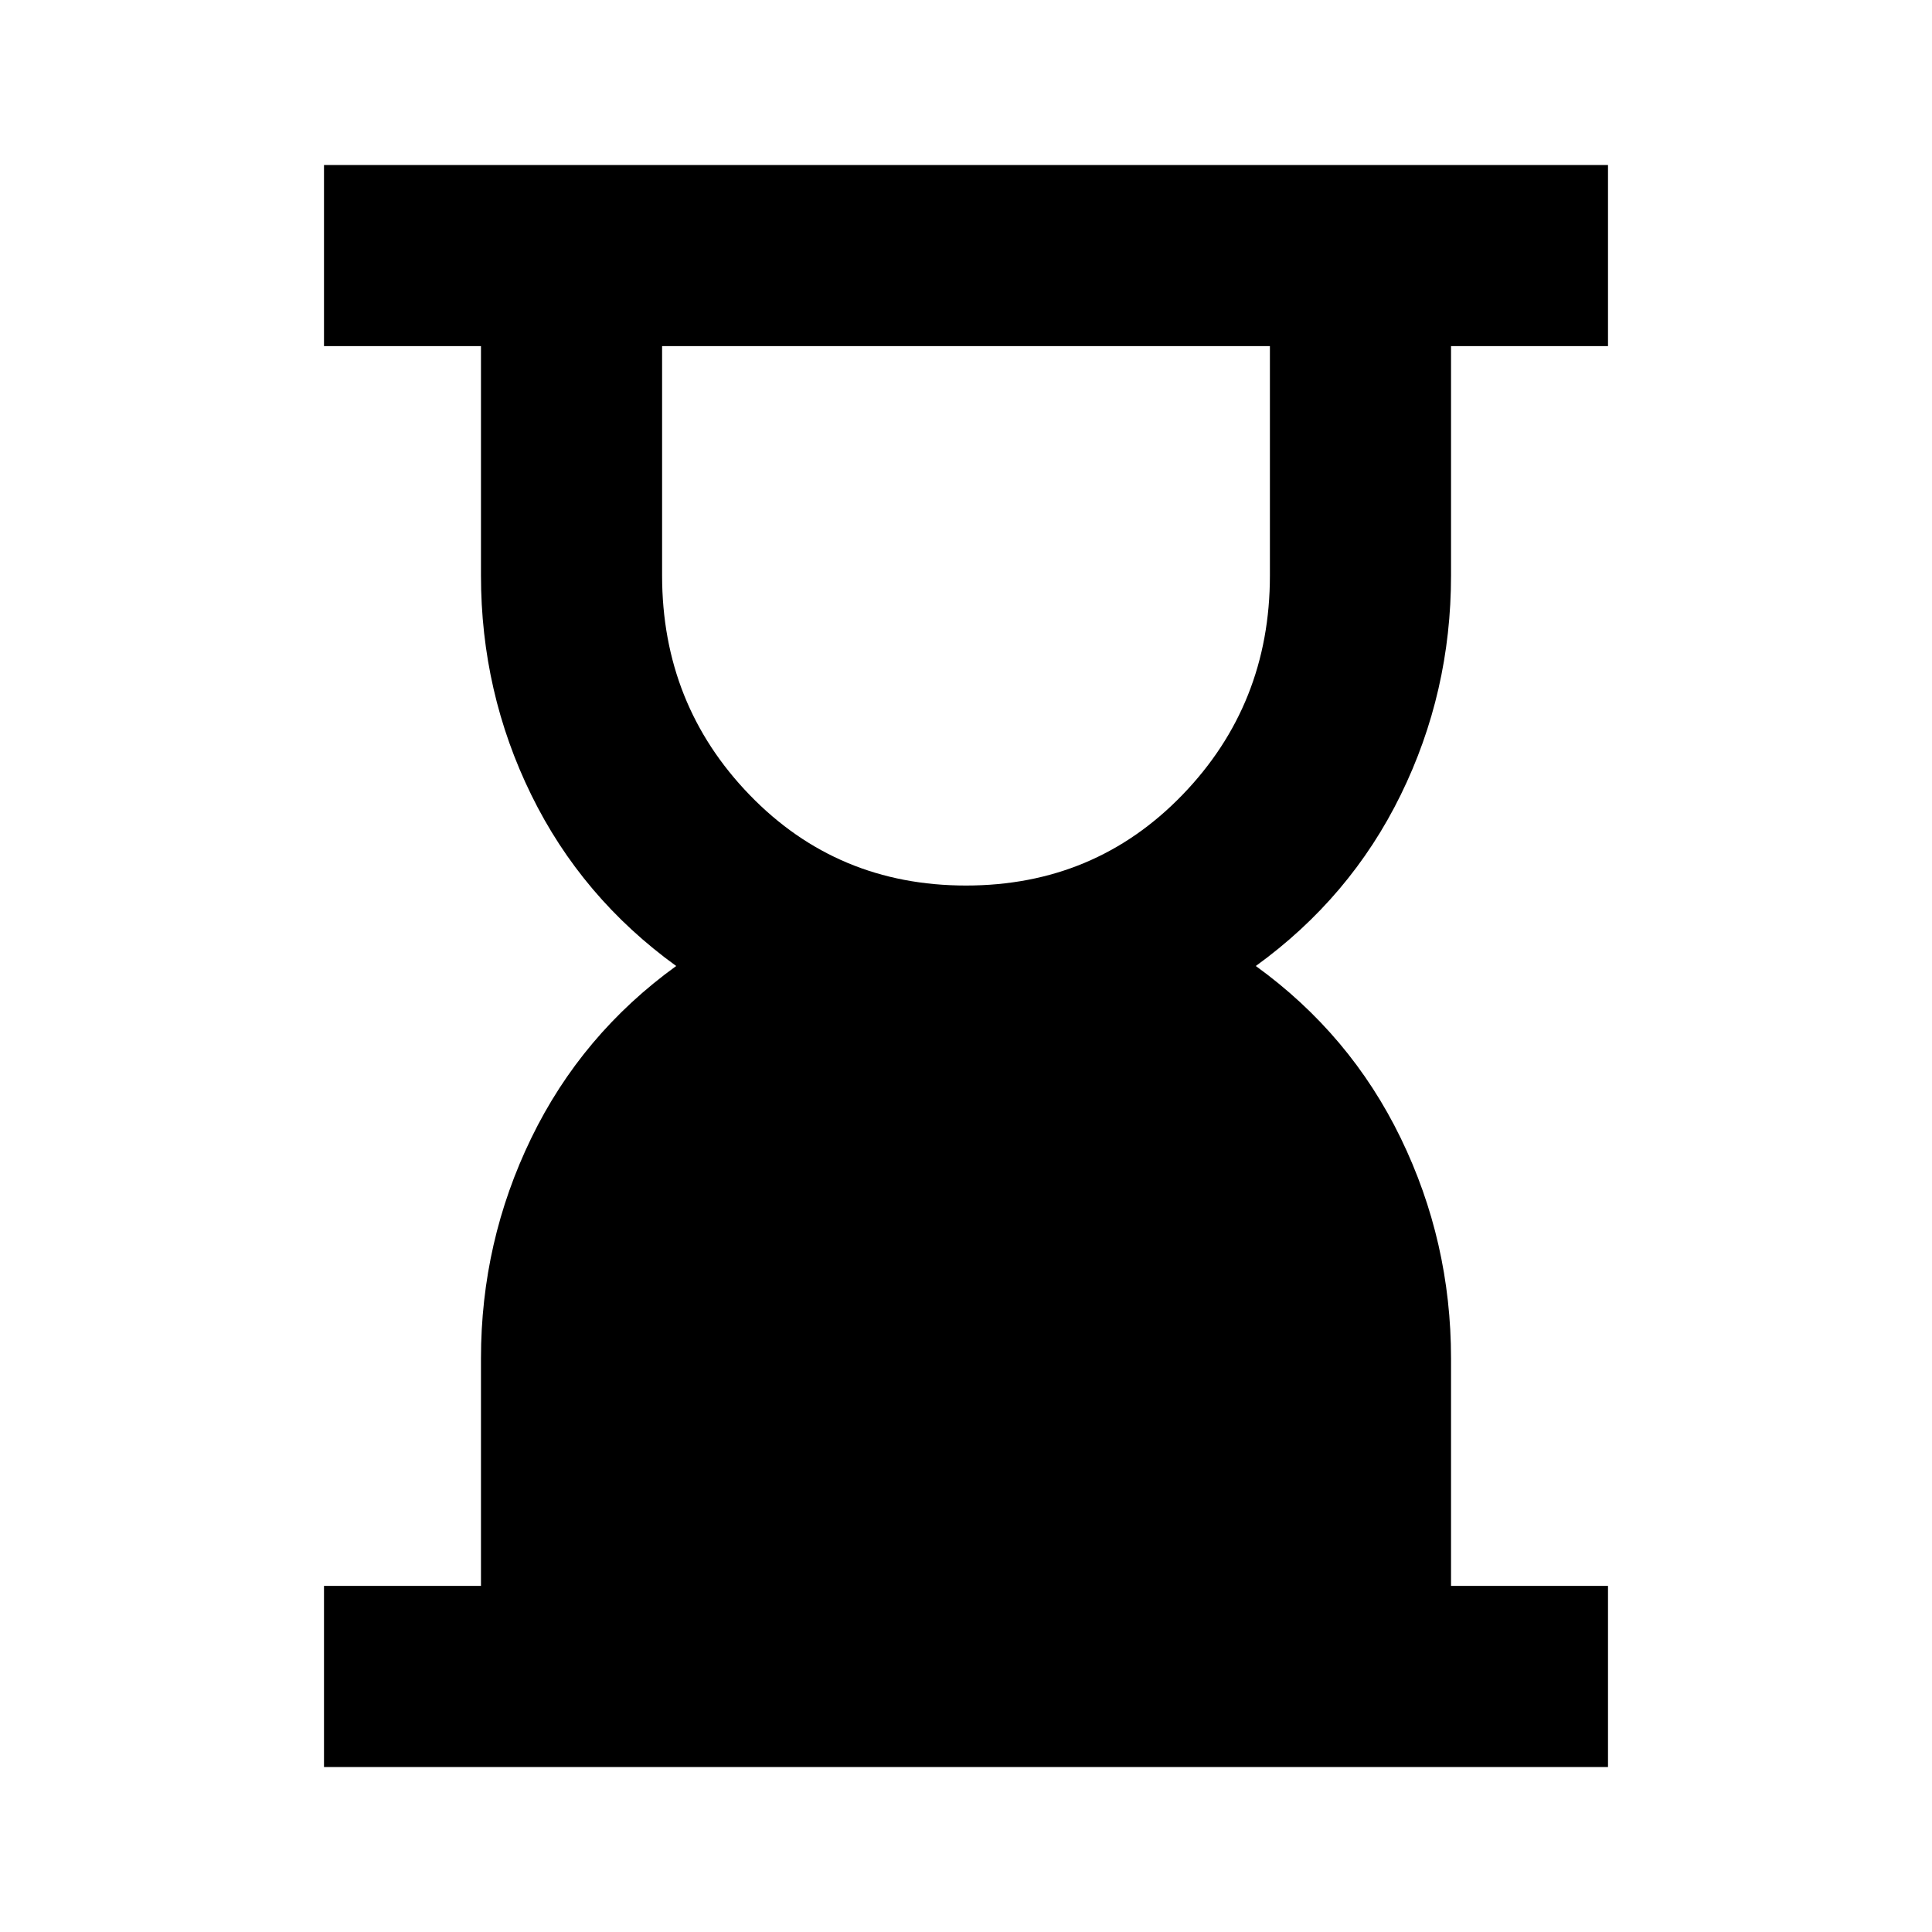 <svg xmlns="http://www.w3.org/2000/svg" height="20" width="20"><path d="M10 9.167q1.333 0 2.24-.938.906-.937.906-2.271V3.583H6.854v2.375q0 1.334.906 2.271.907.938 2.24.938Zm-6.646 9.125v-1.875h1.625v-2.355q0-1.208.521-2.281Q6.021 10.708 7 10q-.979-.708-1.5-1.771-.521-1.062-.521-2.271V3.583H3.354V1.708h13.292v1.875h-1.625v2.375q0 1.209-.521 2.271Q13.979 9.292 13 10q.979.708 1.5 1.781t.521 2.281v2.355h1.625v1.875Z"/></svg>